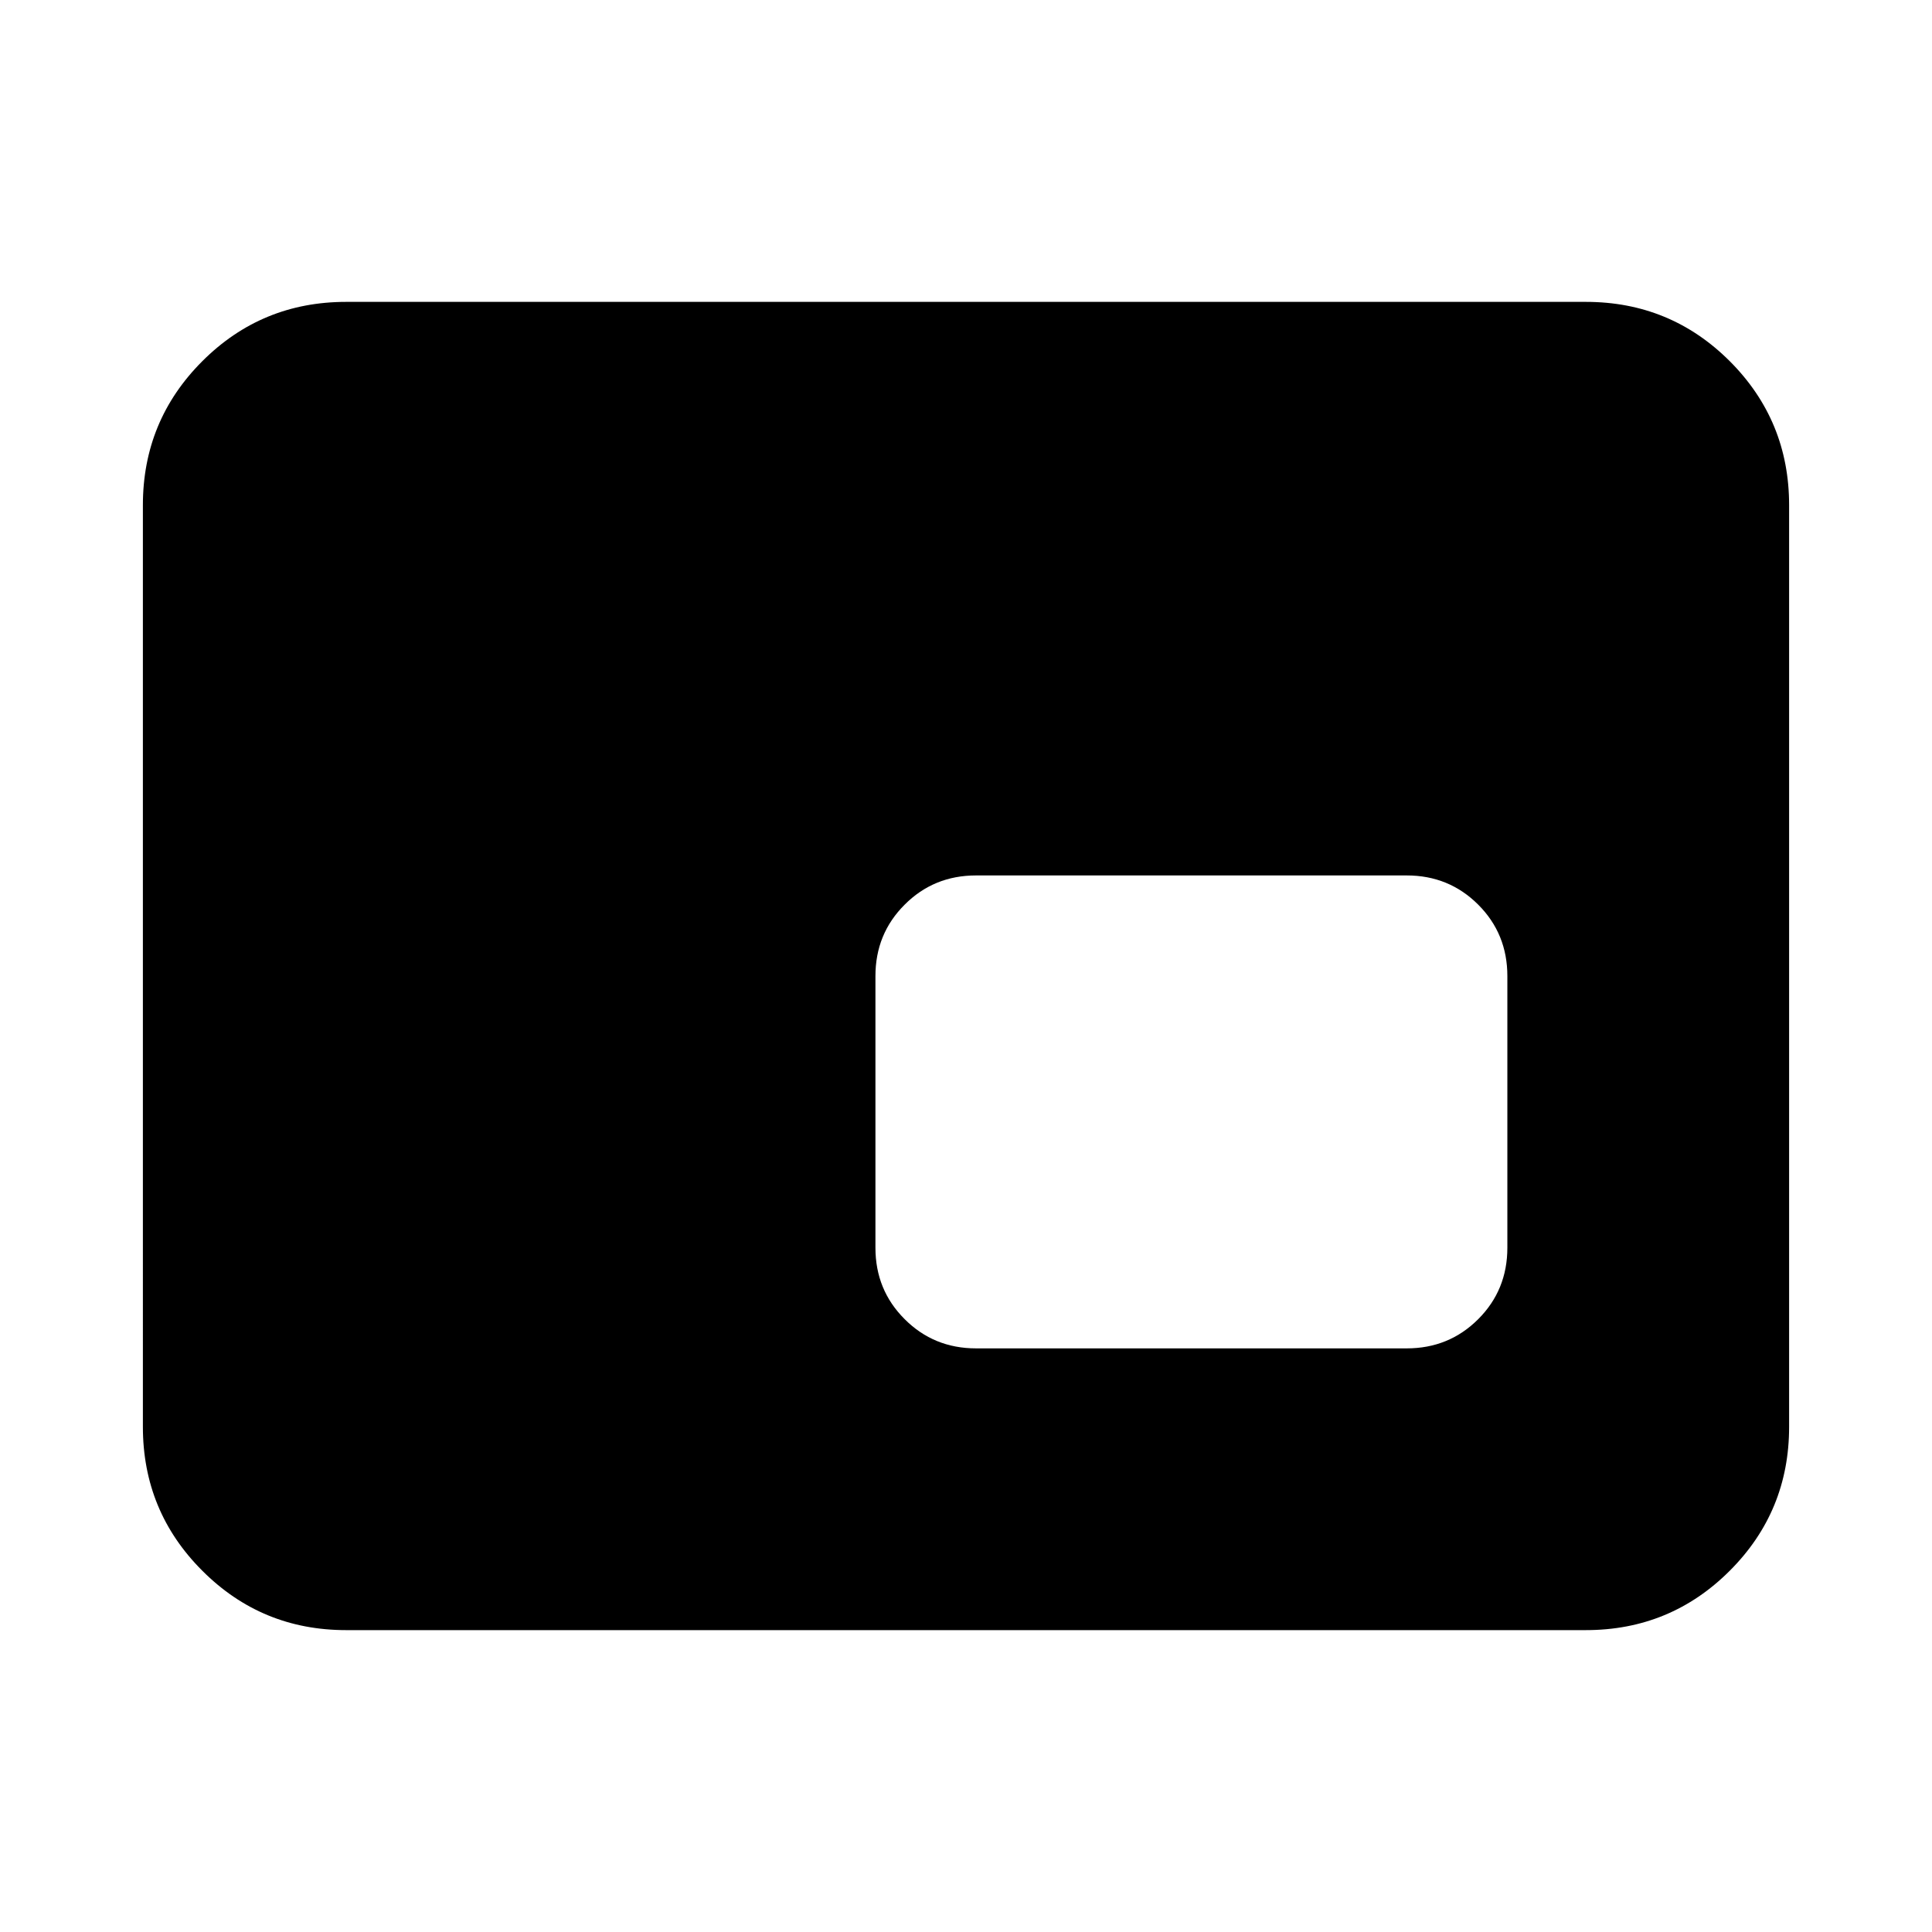 <svg xmlns="http://www.w3.org/2000/svg" height="24" width="24"><path d="M12.125 16.75h5.35q.525 0 .888-.363.362-.362.362-.887v-3.375q0-.525-.362-.887-.363-.363-.888-.363h-5.35q-.525 0-.887.363-.363.362-.363.887V15.5q0 .525.363.887.362.363.887.363ZM4.3 20.25q-1.05 0-1.787-.738-.738-.737-.738-1.787V6.275q0-1.05.738-1.788Q3.25 3.75 4.3 3.75h15.4q1.05 0 1.788.737.737.738.737 1.788v11.45q0 1.05-.737 1.787-.738.738-1.788.738Zm10.5-6.425Z"/></svg>